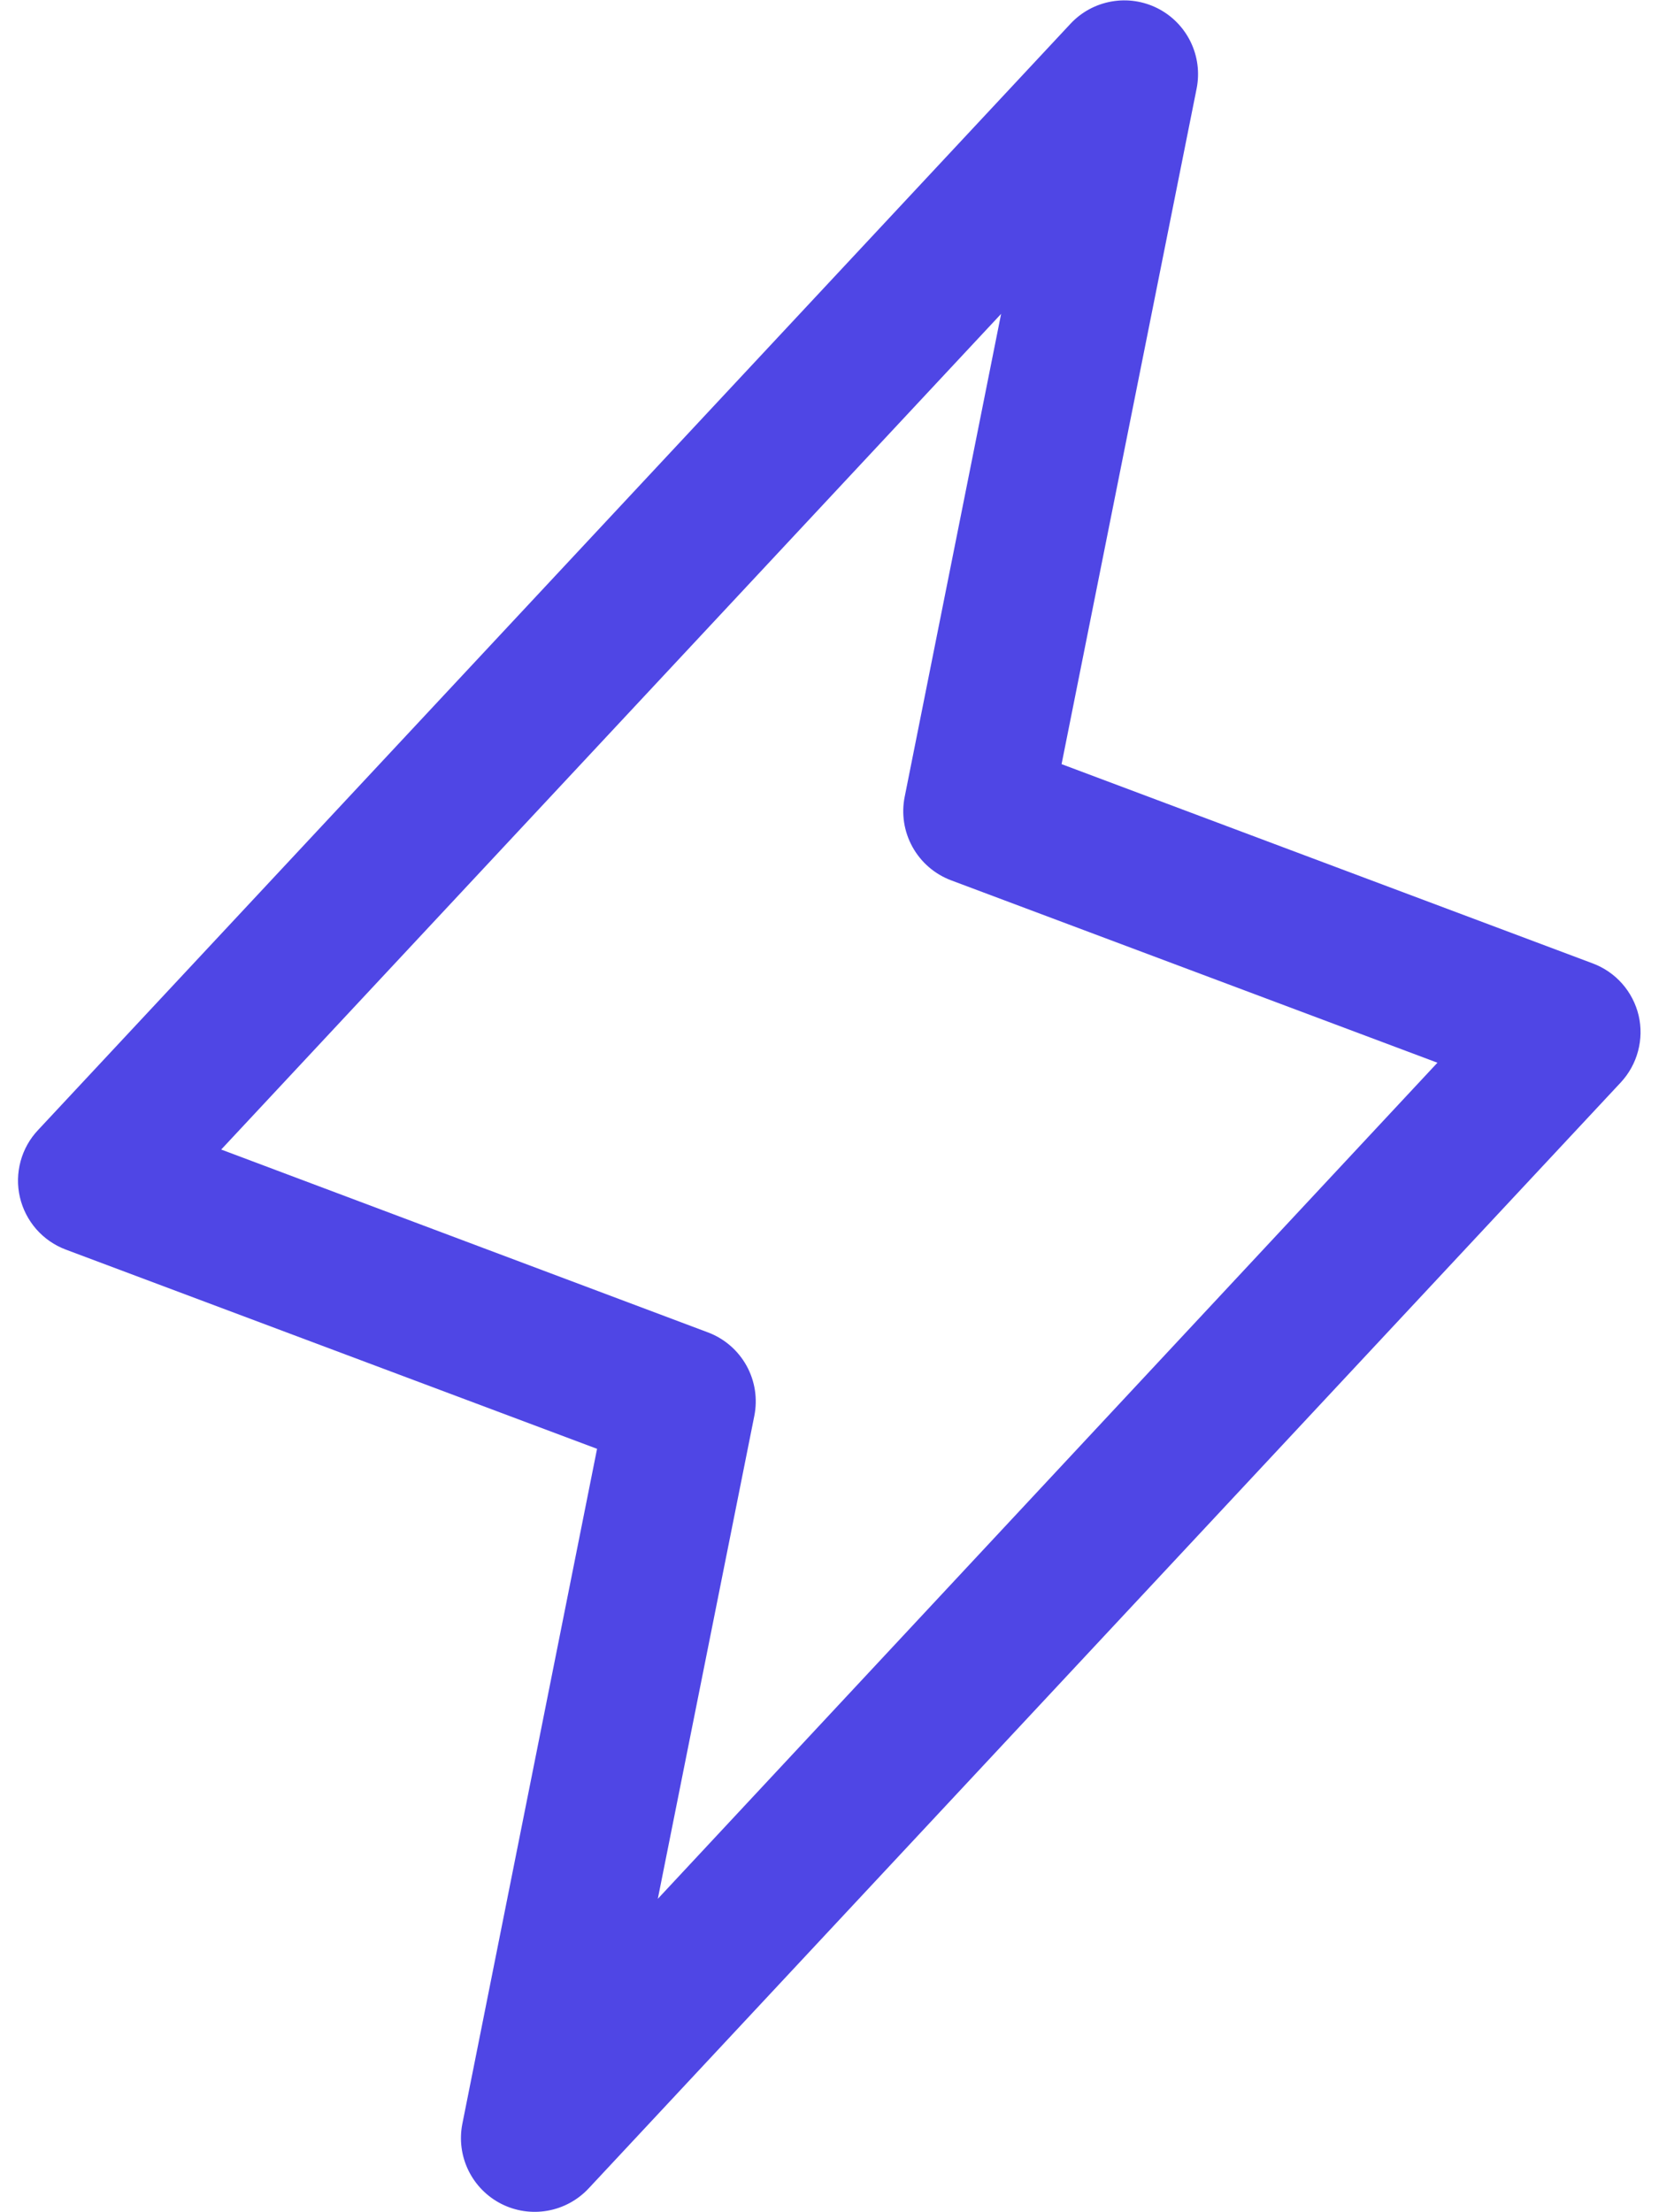 <svg width="45" height="60" viewBox="0 0 45 60" fill="none" xmlns="http://www.w3.org/2000/svg">
<path d="M44.448 27.543C44.372 27.222 44.218 26.925 44 26.678C43.782 26.431 43.506 26.242 43.198 26.128L28.795 20.725L32.46 2.393C32.543 1.967 32.485 1.525 32.295 1.135C32.105 0.745 31.794 0.427 31.407 0.229C31.021 0.032 30.581 -0.035 30.154 0.04C29.726 0.114 29.334 0.326 29.038 0.643L1.038 30.643C0.81 30.882 0.646 31.174 0.559 31.493C0.472 31.812 0.465 32.147 0.539 32.469C0.614 32.791 0.767 33.09 0.984 33.338C1.202 33.586 1.478 33.777 1.788 33.893L16.195 39.295L12.54 57.608C12.457 58.034 12.515 58.475 12.705 58.865C12.895 59.255 13.206 59.573 13.593 59.771C13.979 59.968 14.419 60.035 14.847 59.96C15.274 59.886 15.666 59.674 15.963 59.358L43.963 29.358C44.186 29.118 44.347 28.827 44.431 28.511C44.516 28.194 44.522 27.862 44.448 27.543ZM17.843 51.5L20.46 38.405C20.554 37.941 20.48 37.458 20.251 37.043C20.022 36.629 19.653 36.308 19.21 36.14L6 31.178L27.155 8.513L24.54 21.608C24.446 22.072 24.521 22.555 24.75 22.969C24.979 23.384 25.347 23.704 25.79 23.873L38.99 28.823L17.843 51.5Z" fill="#4F46E5"/>
</svg>
